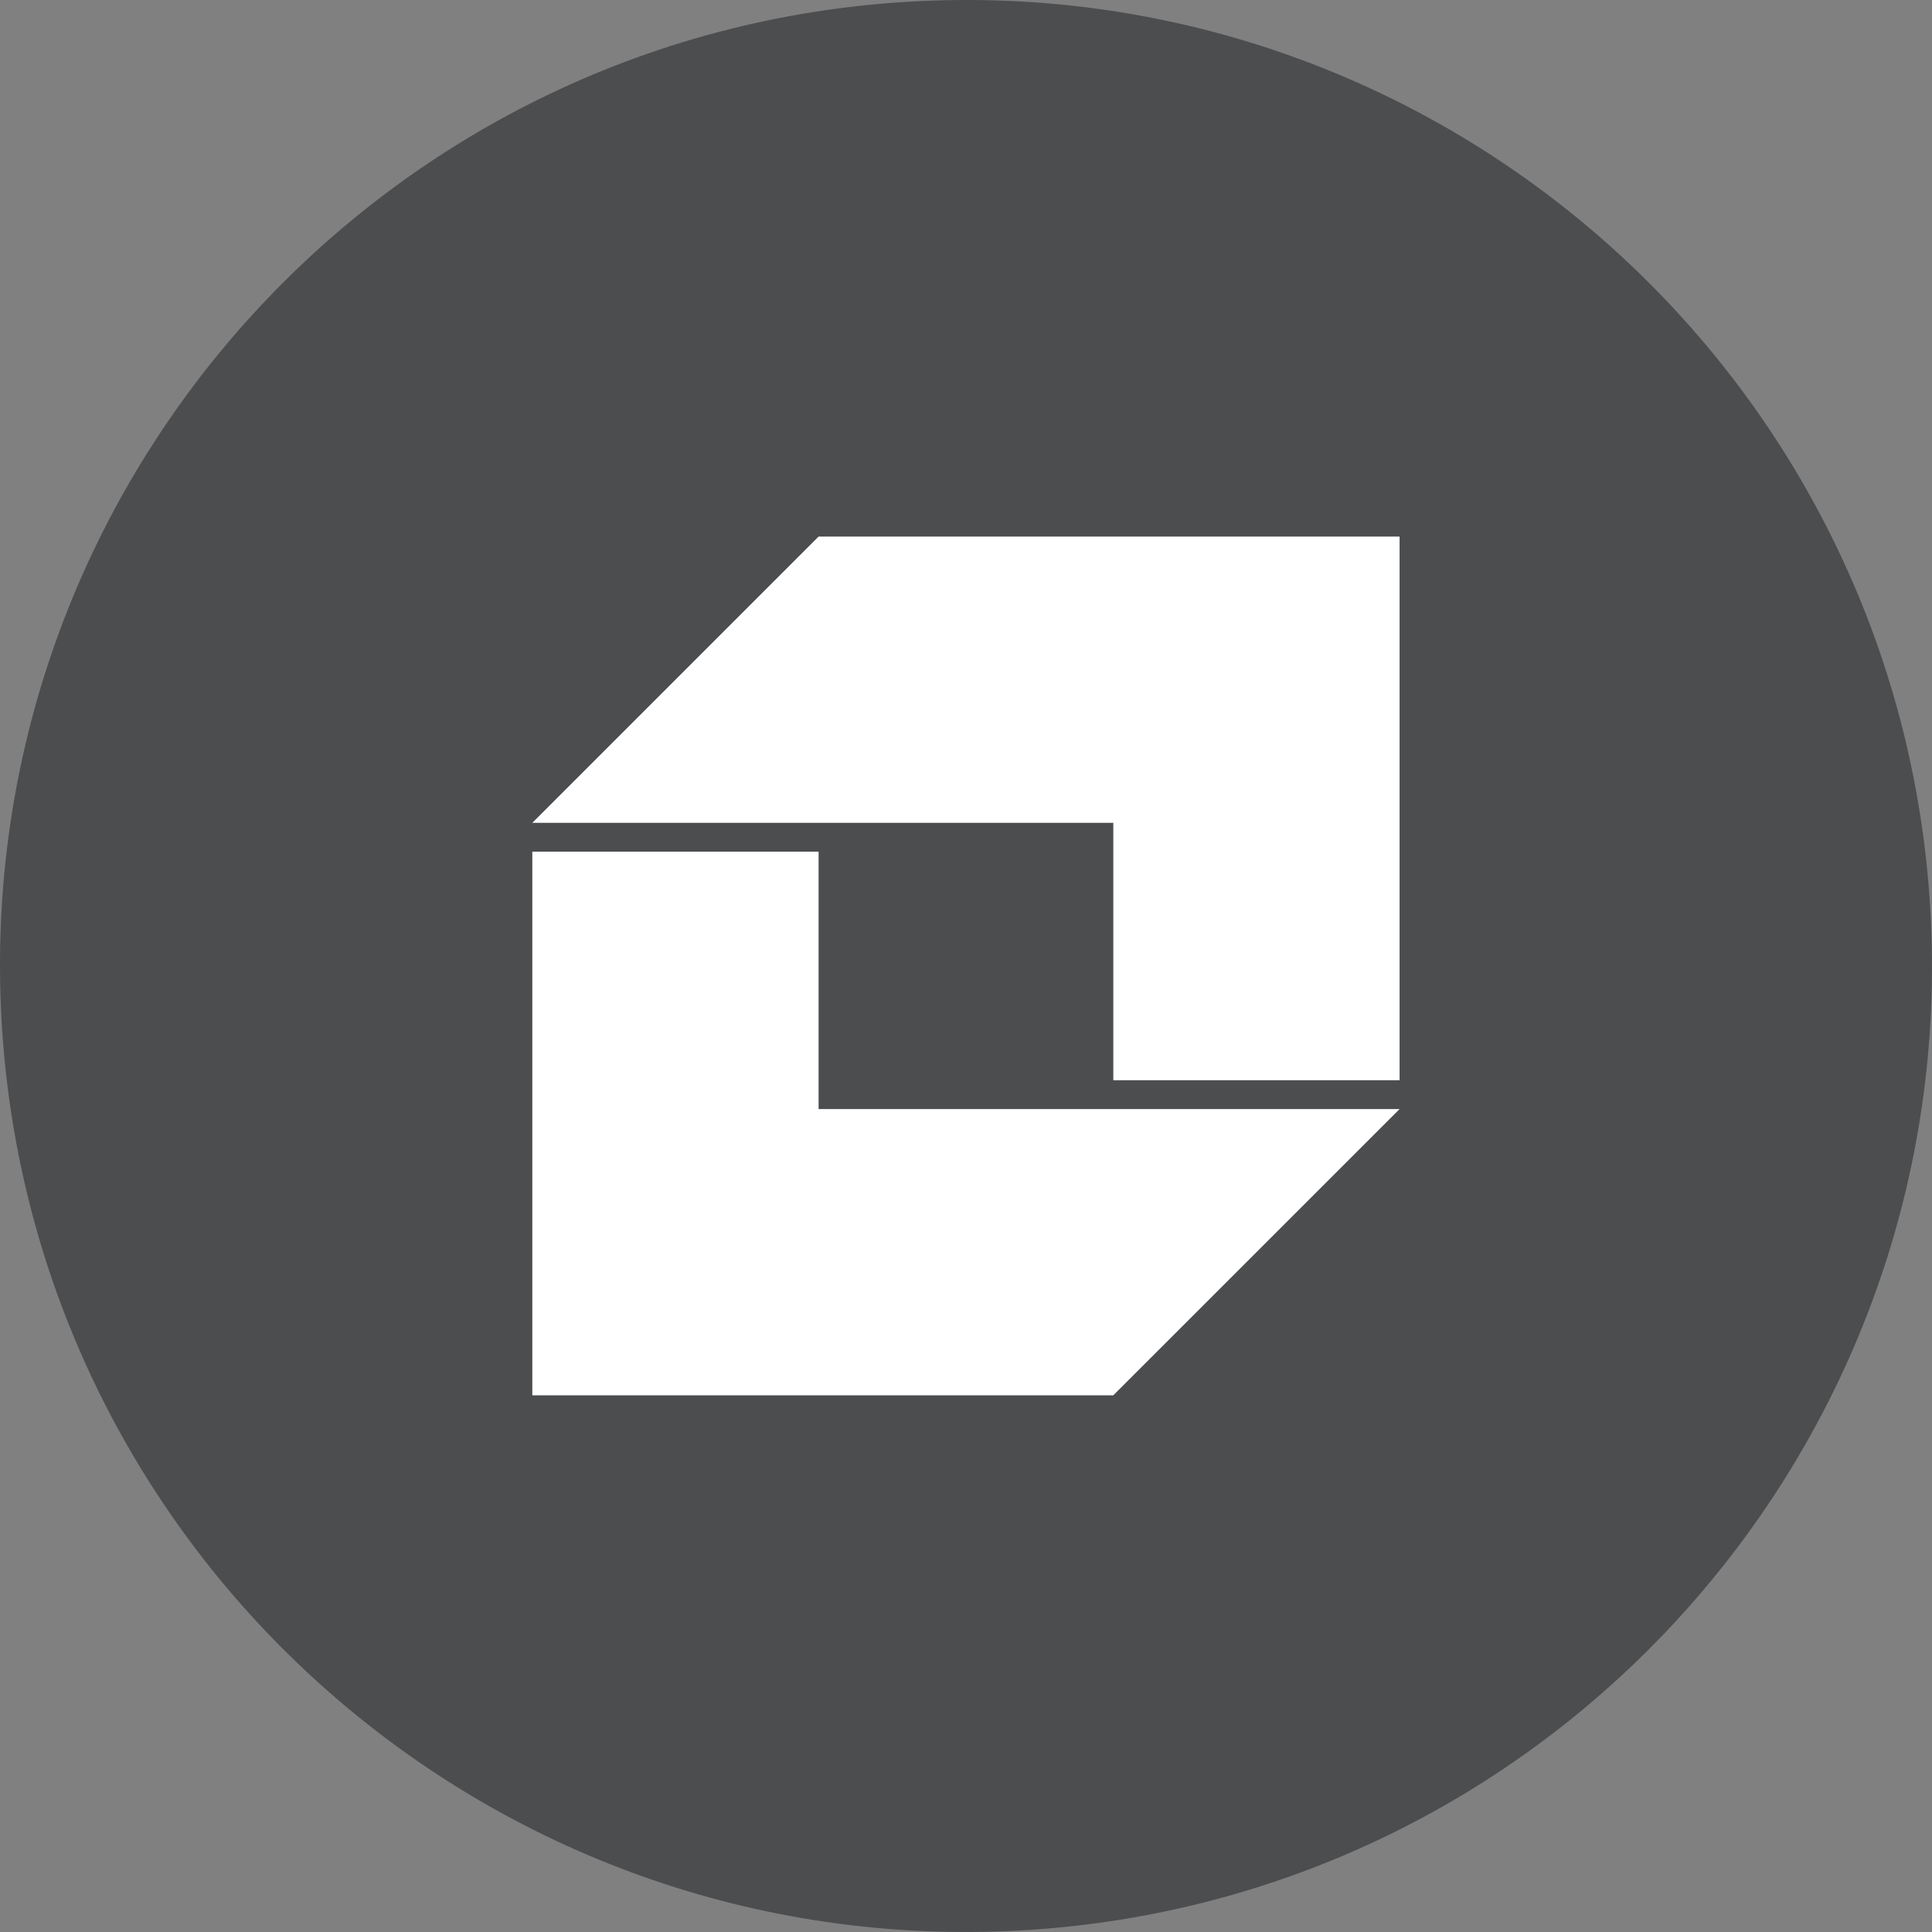 <svg width="40" height="40" viewBox="0 0 40 40" fill="none" xmlns="http://www.w3.org/2000/svg">
<rect x="0" y="0" width="40" height="40" fill="#808080" stroke="none"/>
<path d="M19.094 0.021C8.061 0.518 -0.482 9.867 0.021 20.903C0.524 31.939 9.87 40.475 20.905 39.979C31.939 39.483 40.48 30.127 39.979 19.094C39.478 8.061 30.131 -0.482 19.094 0.021Z" fill="#4C4D4F"/>
<path d="M28.977 11.109H16.948L11.021 17.036H16.948H23.05V22.365H28.977V17.036V11.109Z" fill="white"/>
<path d="M11.021 28.888H23.05L28.977 22.962H23.05H16.948V17.633H11.021V22.962V28.888Z" fill="white"/>
</svg>
